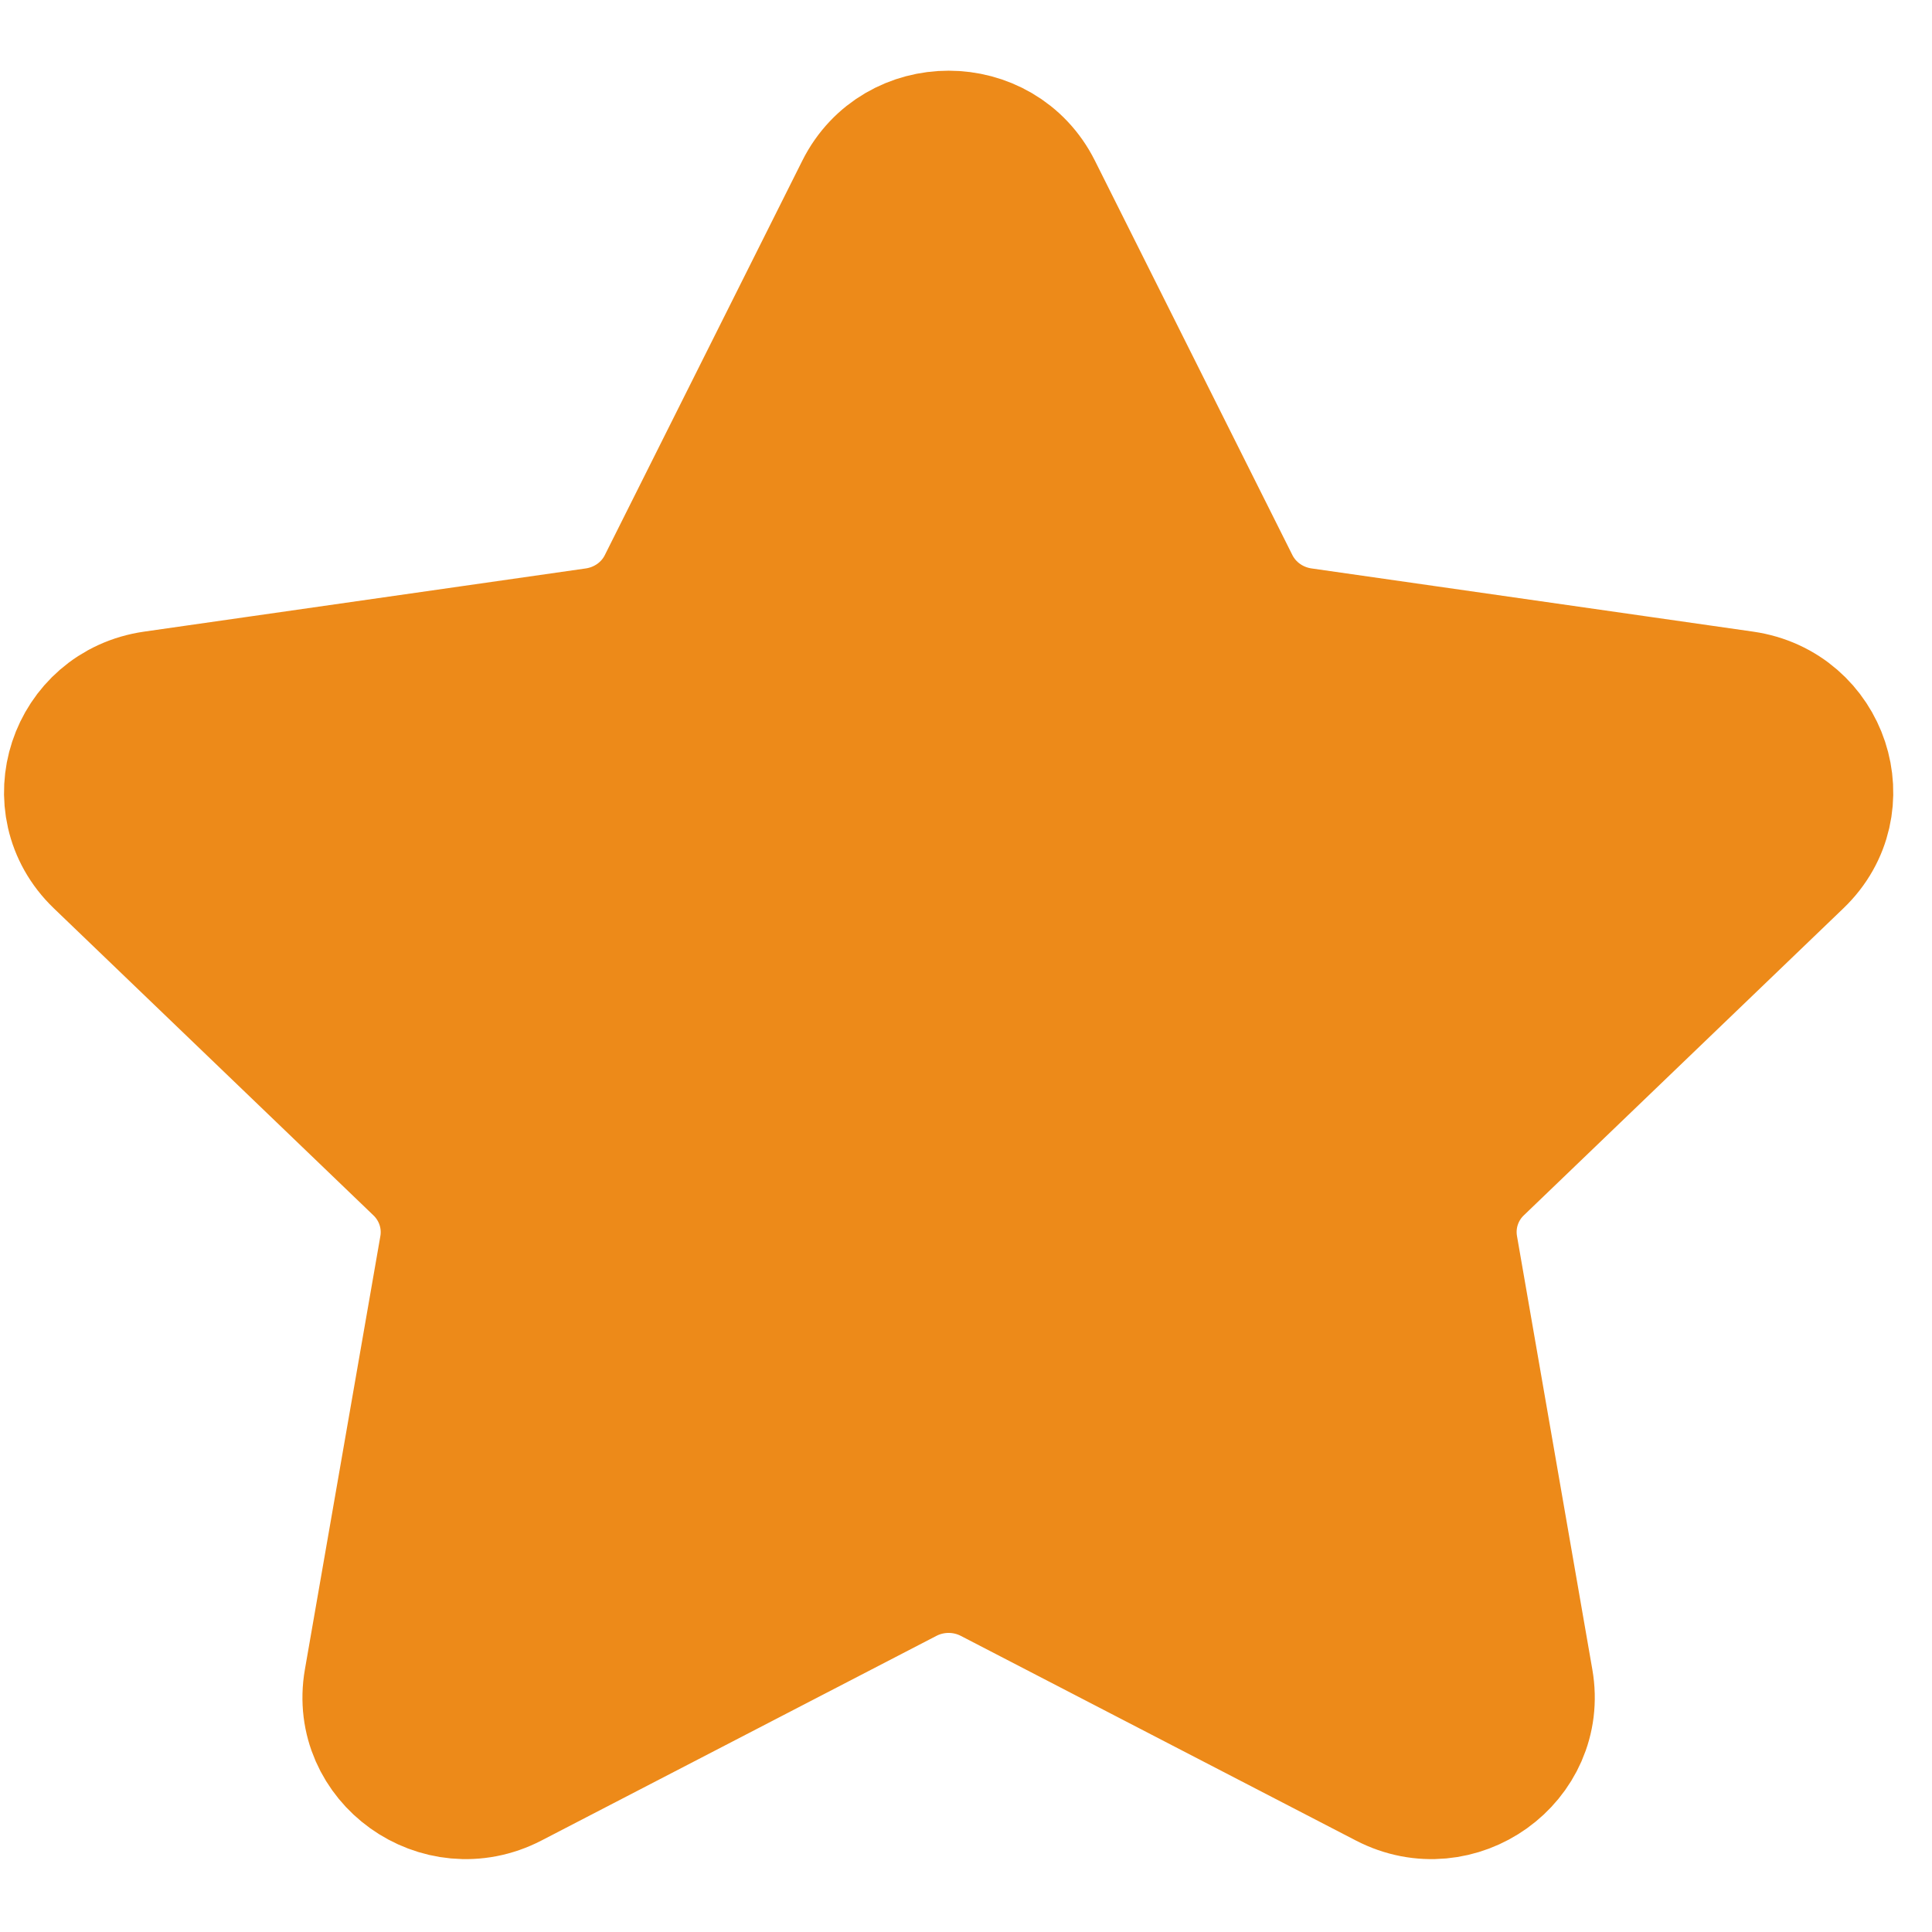 <?xml version="1.0" encoding="UTF-8"?>
<svg width="14px" height="14px" viewBox="0 0 14 14" version="1.1" xmlns="http://www.w3.org/2000/svg" xmlns:xlink="http://www.w3.org/1999/xlink">
    <!-- Generator: Sketch 49.1 (51147) - http://www.bohemiancoding.com/sketch -->
    <title>star copy 9</title>
    <desc>Created with Sketch.</desc>
    <defs></defs>
    <g id="Page-1" stroke="none" stroke-width="1" fill="none" fill-rule="evenodd">
        <g id="Home-Chat1" transform="translate(-1320, -113)" fill="#ED8A19" fill-rule="nonzero" stroke="#ED8A19">
            <g id="Group-7" transform="translate(1257, 114)">
                <g id="star-copy-9" transform="translate(63.529, 0)">
                    <path d="M6.958,0.388 L8.389,3.246 C8.489,3.445 8.681,3.582 8.904,3.614 L12.104,4.072 C12.665,4.153 12.889,4.832 12.483,5.221 L10.167,7.446 C10.006,7.6 9.933,7.823 9.971,8.042 L10.517,11.183 C10.613,11.733 10.027,12.153 9.526,11.893 L6.663,10.41 C6.464,10.307 6.226,10.307 6.027,10.41 L3.165,11.893 C2.663,12.153 2.077,11.733 2.173,11.183 L2.72,8.042 C2.758,7.823 2.684,7.6 2.523,7.446 L0.207,5.221 C-0.198,4.831 0.025,4.153 0.586,4.072 L3.787,3.614 C4.009,3.582 4.202,3.445 4.301,3.246 L5.732,0.388 C5.983,-0.113 6.707,-0.113 6.958,0.388 Z" id="Shape"></path>
                </g>
            </g>
        </g>
    </g>
</svg>
